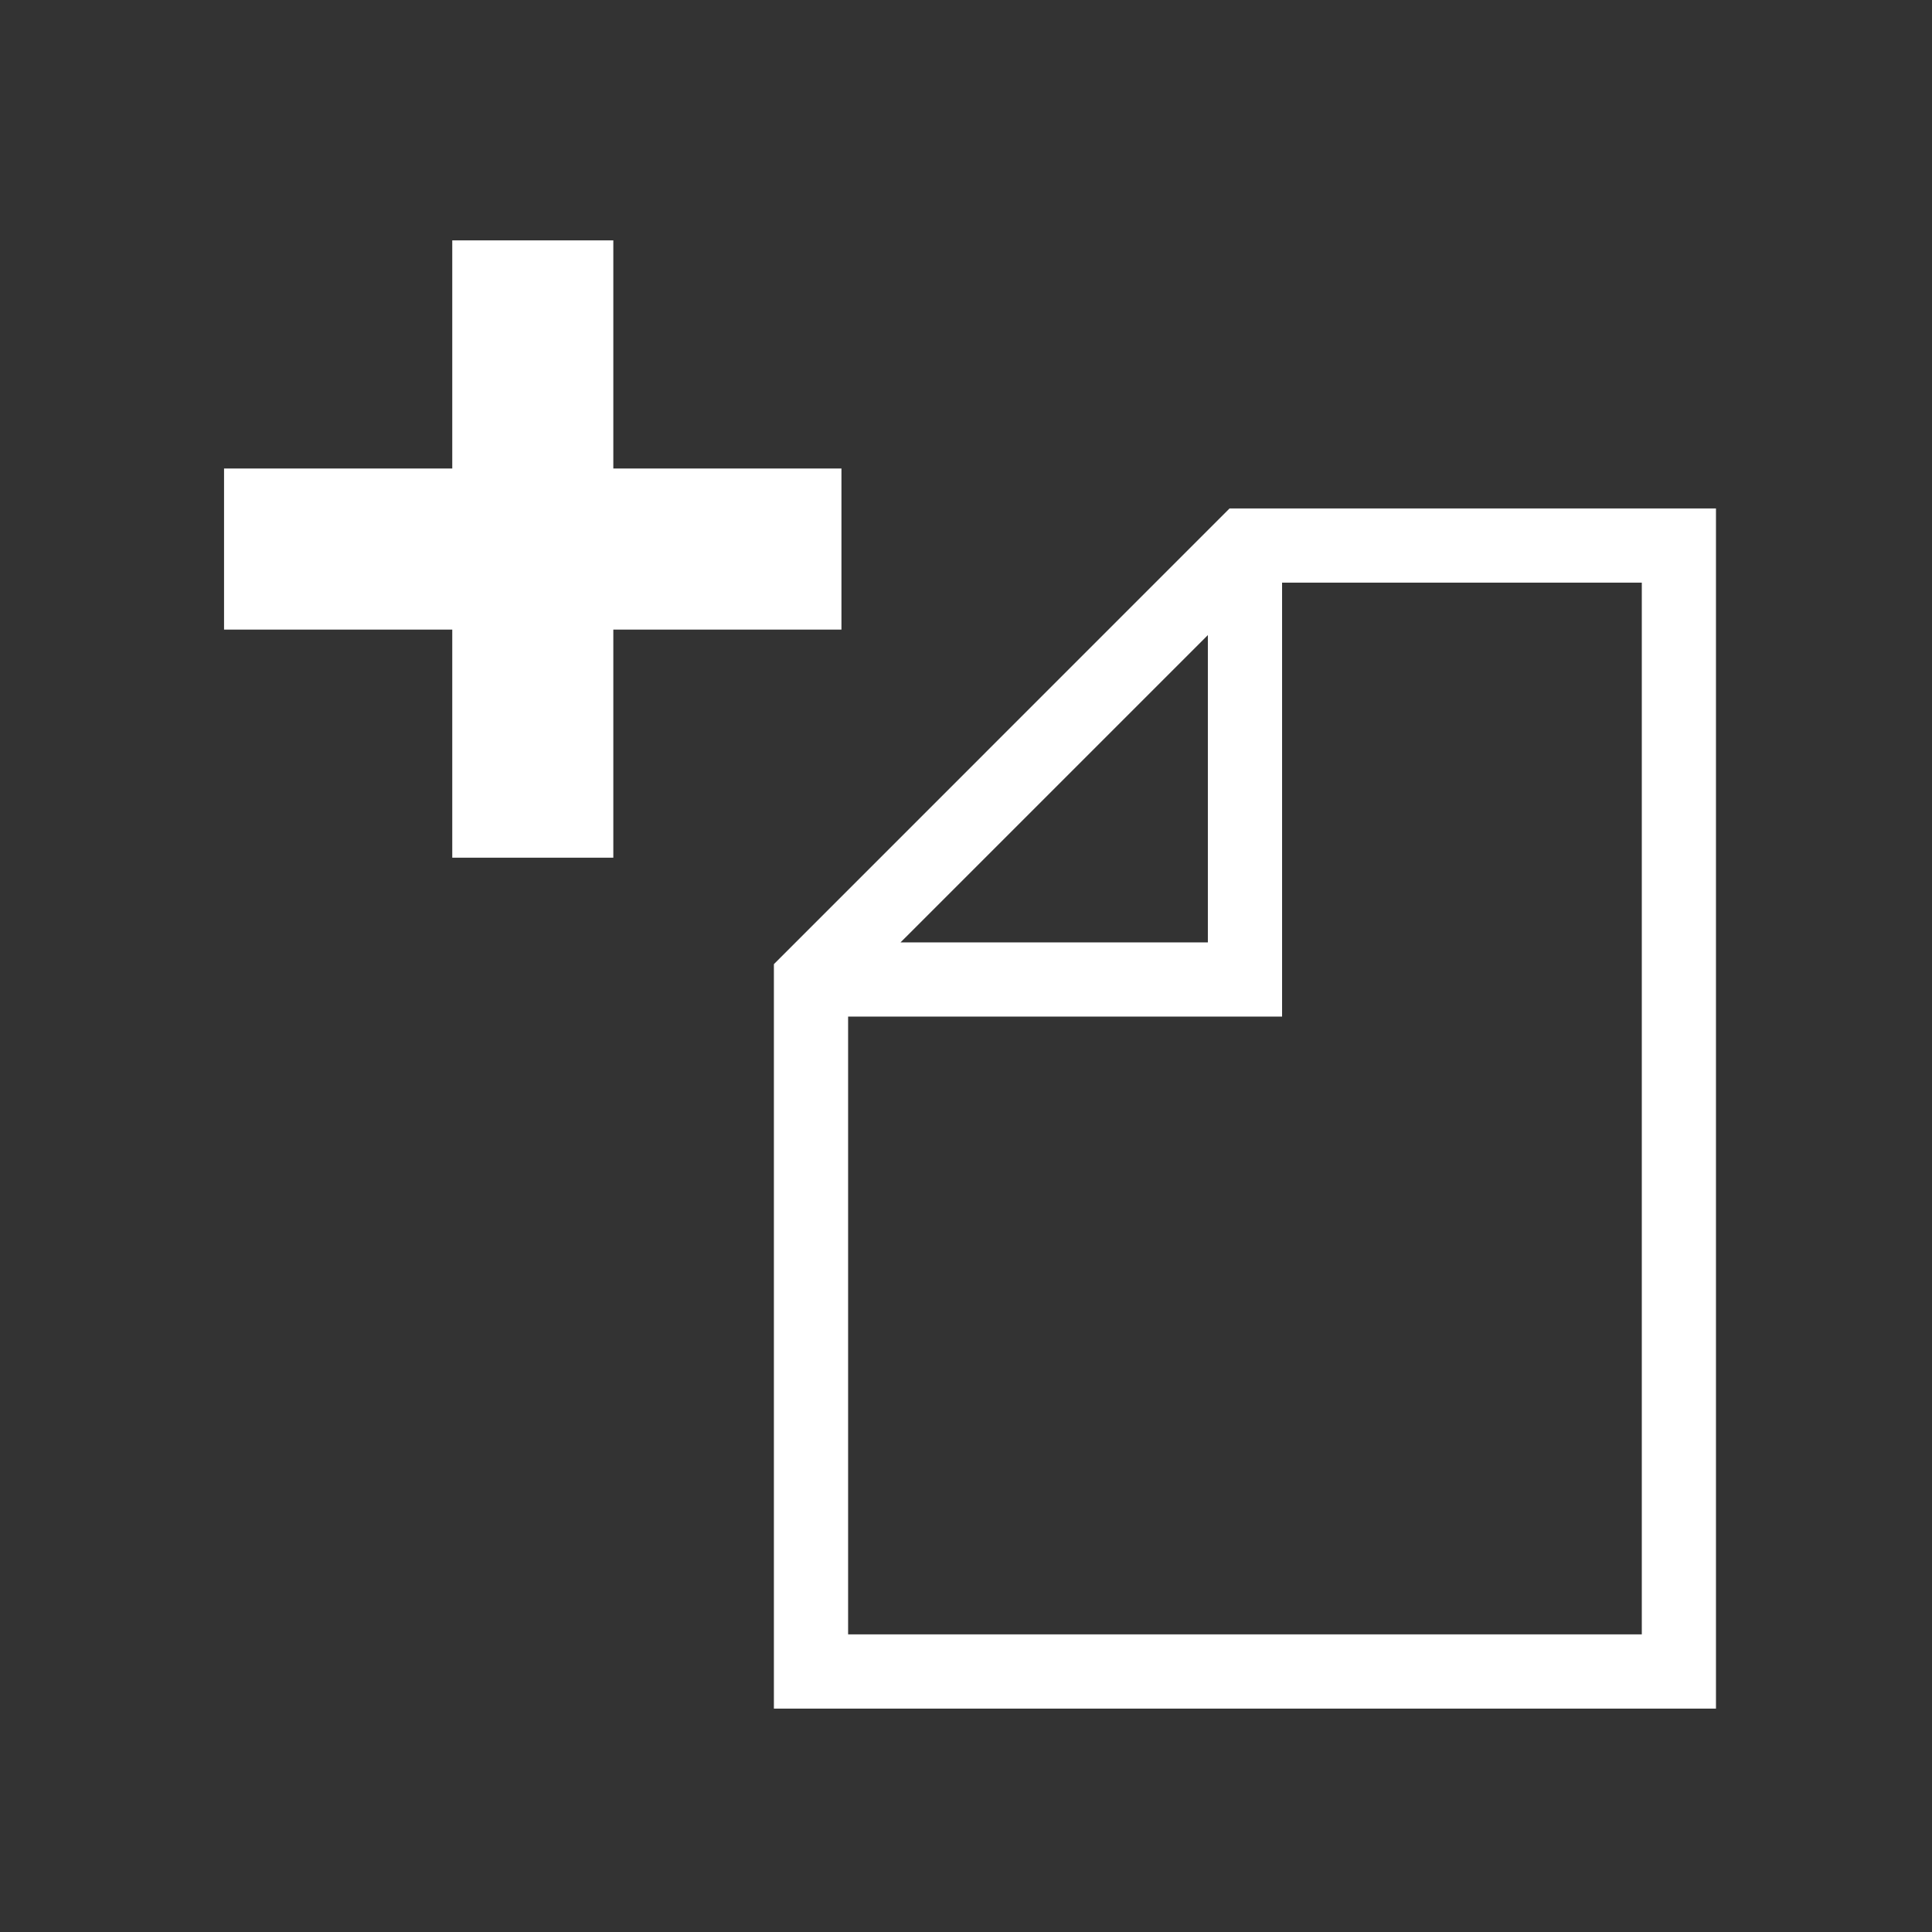 <?xml version="1.0" encoding="UTF-8" standalone="no"?>
<!-- Created with Inkscape (http://www.inkscape.org/) -->

<svg
   xmlns:dc="http://purl.org/dc/elements/1.1/"
   xmlns:cc="http://creativecommons.org/ns#"
   xmlns:rdf="http://www.w3.org/1999/02/22-rdf-syntax-ns#"
   xmlns:svg="http://www.w3.org/2000/svg"
   xmlns="http://www.w3.org/2000/svg"
   version="1.1"
   width="48"
   height="48"
   id="svg3075">
  <rect width="100%" height="100%" fill="#333333" stroke="none"/>
  <defs
     id="defs3077" />
  <g
     transform="translate(-279.368,-606.22)"
     id="layer1">
    <g
       transform="matrix(1.067,0,0,1.067,-18.625,-43.615)"
       id="g3123">
      <path
         d="m 279.368,609.22 45,0 0,45 -45,0 0,-45 z"
         id="path2997"
         style="fill:none;stroke:none" />
      <path
         d="m 298.165,648.814 -0.864,0 0,-0.864 0,-16.47 10.61,-10.611 11.326,0 0,27.945 -21.073,0 z m 10.969,-26.218 0,10.105 -10.105,0 0,14.385 18.481,0 0,-24.49 -8.376,0 z m -1.728,8.377 0,-7.155 -7.156,7.155 7.156,0 z"
         id="path3001"
         style="fill:#ffffff;stroke:none" />
      <path
         d="m 284.498,619.939 5.314,0 0,-5.312 3.75,0 0,5.312 5.312,0 0,3.751 -5.312,0 0,5.311 -3.75,0 0,-5.311 -5.314,0 0,-3.751 z"
         id="path3003"
         style="fill:#ffffff;stroke:none" />
    </g>
  </g>
</svg>
